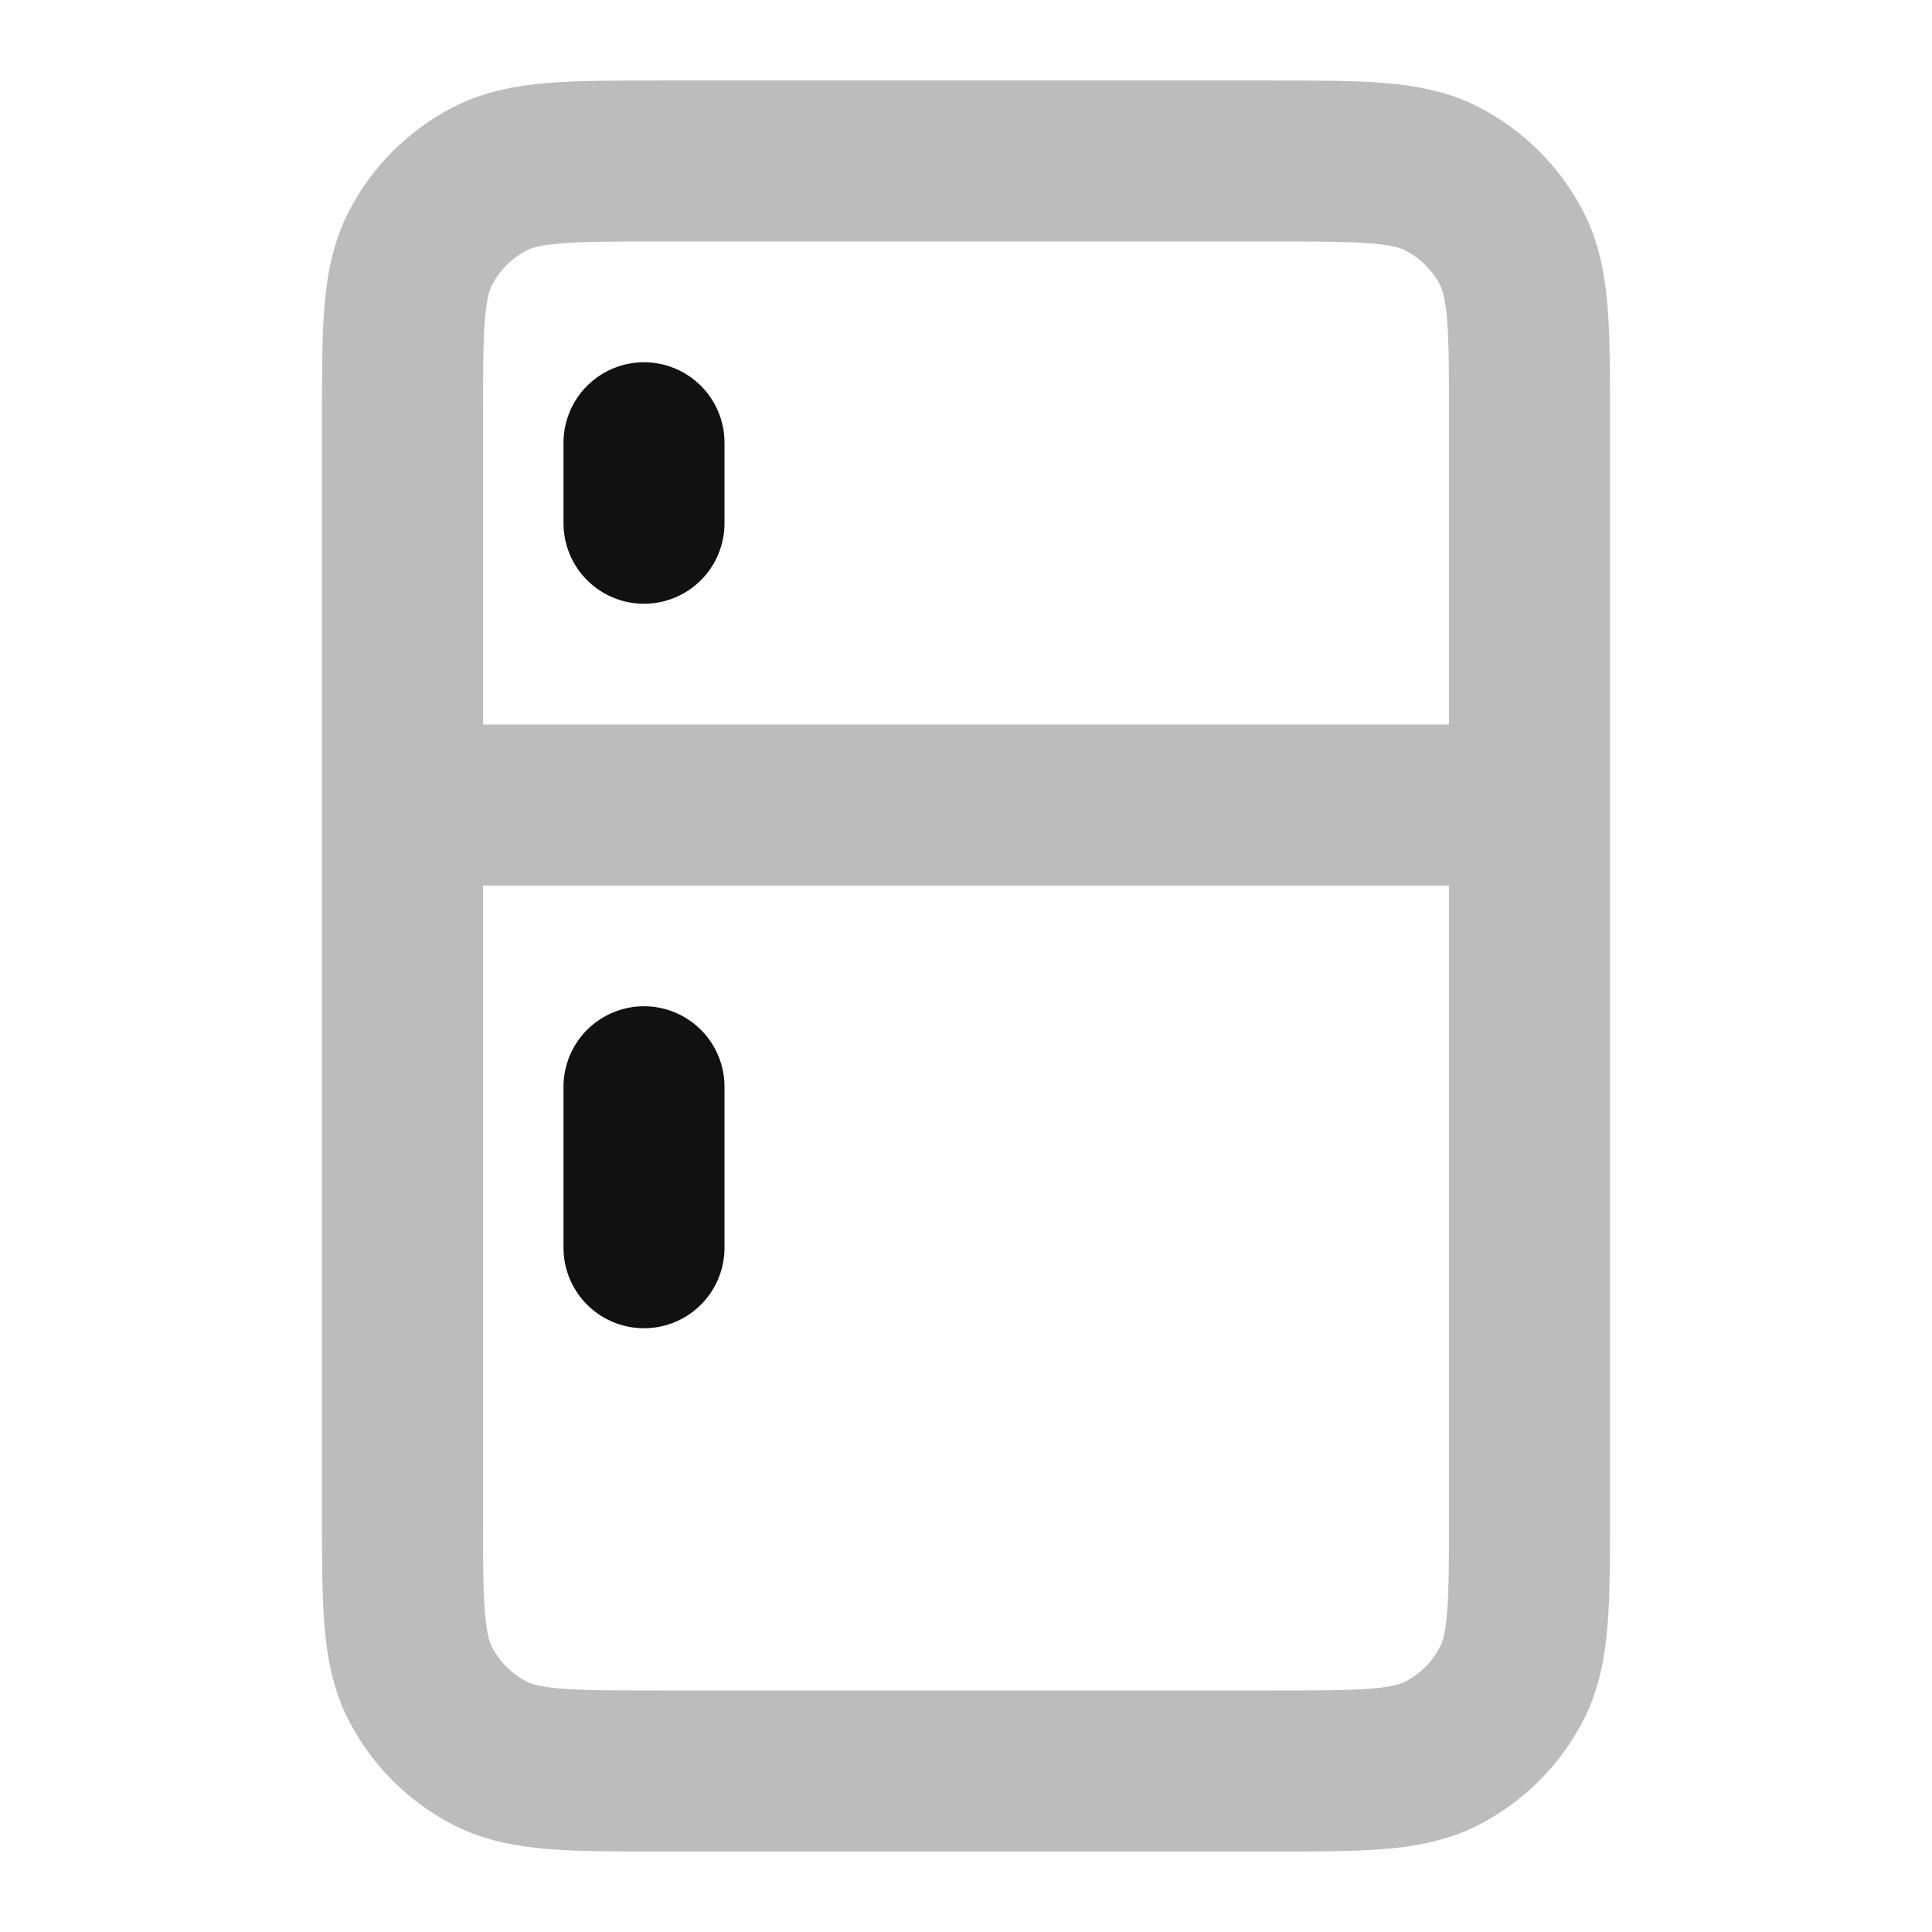 <svg width="24" height="24" viewBox="0 0 24 24" fill="none" xmlns="http://www.w3.org/2000/svg">
<path opacity="0.28" d="M19 10L19 5.2C19 4.08 19 3.52 18.782 3.092C18.59 2.716 18.284 2.41 17.908 2.218C17.48 2 16.92 2 15.8 2H8.2C7.08 2 6.52 2 6.092 2.218C5.716 2.41 5.41 2.716 5.218 3.092C5 3.52 5 4.08 5 5.2V10M19 10L19 18.8C19 19.92 19 20.48 18.782 20.908C18.59 21.284 18.284 21.59 17.908 21.782C17.48 22 16.92 22 15.8 22H8.2C7.08 22 6.52 22 6.092 21.782C5.716 21.59 5.41 21.284 5.218 20.908C5 20.48 5 19.92 5 18.8V10M19 10H5" stroke="#111111" stroke-width="2" stroke-linecap="round" stroke-linejoin="round"/>
<path d="M8 5.5V6.5M8 13.5V15.5" stroke="#111111" stroke-width="2" stroke-linecap="round" stroke-linejoin="round"/>
</svg>
